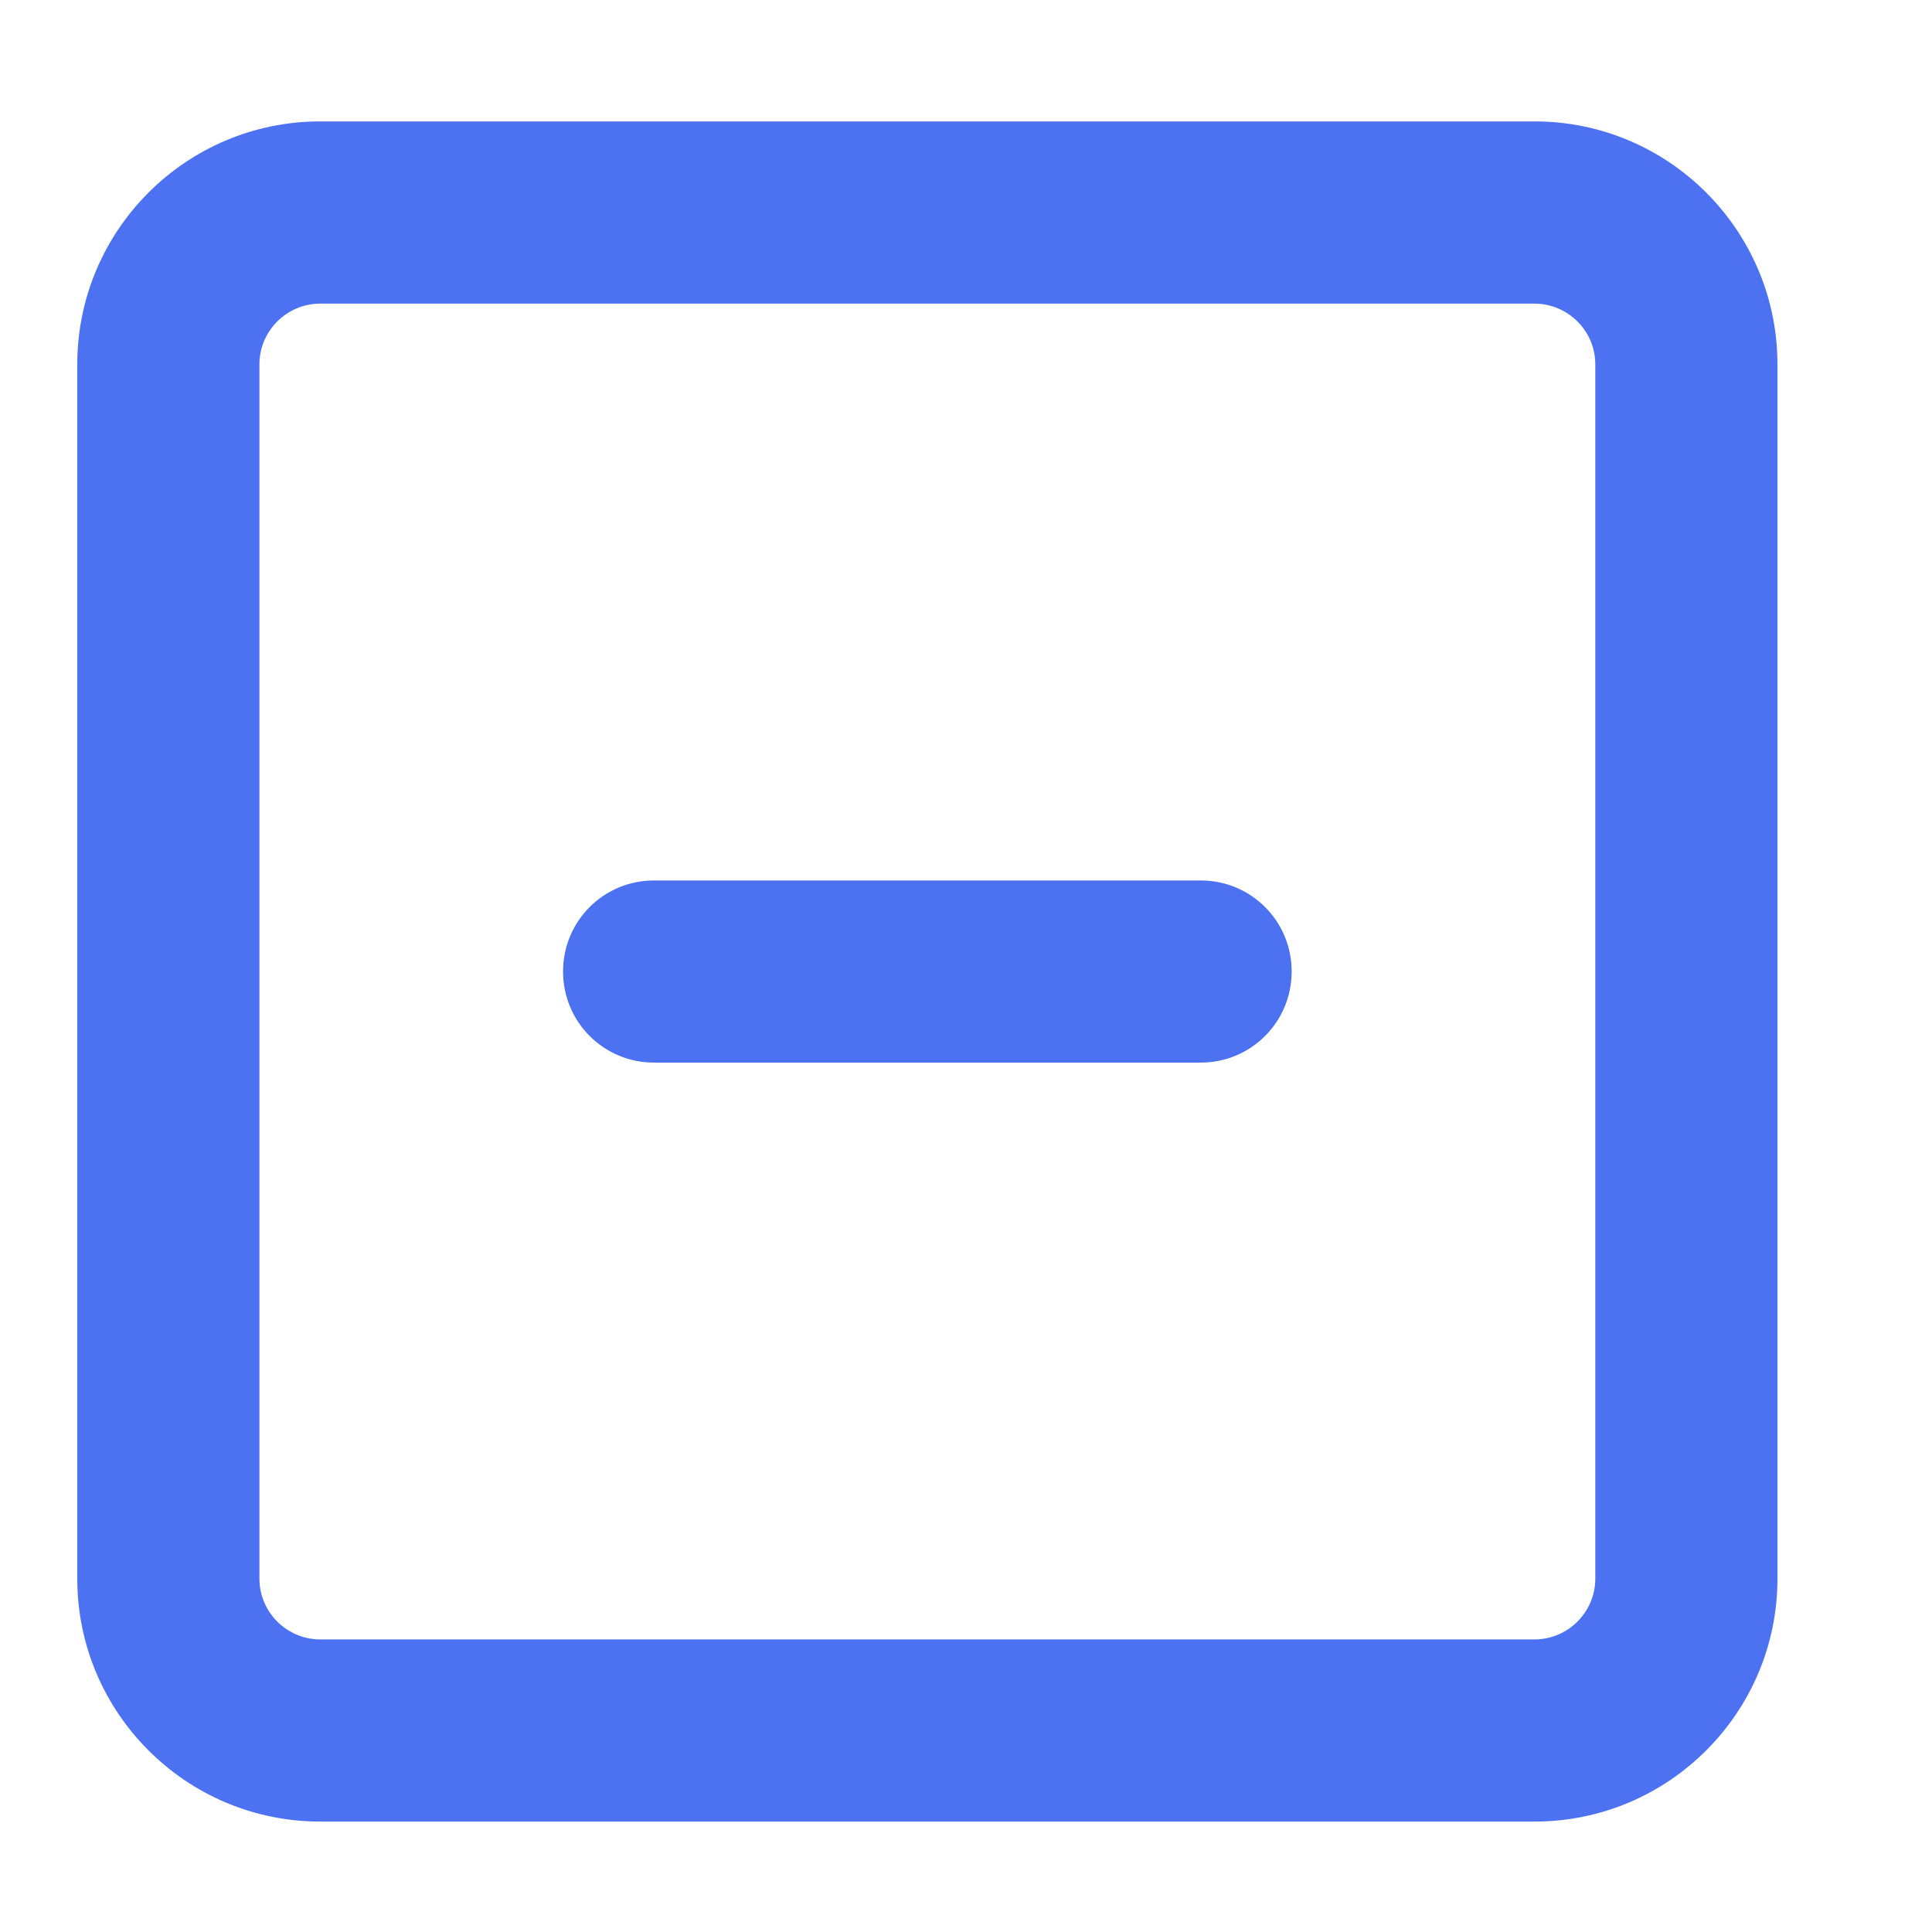 <svg width="25" height="25" viewBox="0 0 25 25" fill="none" xmlns="http://www.w3.org/2000/svg">
<g clip-path="url(#clip0_913_1008)">
<path d="M4.143 3.929C3.711 3.929 3.357 4.282 3.357 4.714V20.429C3.357 20.861 3.711 21.214 4.143 21.214H19.857C20.289 21.214 20.643 20.861 20.643 20.429V4.714C20.643 4.282 20.289 3.929 19.857 3.929H4.143ZM1 4.714C1 2.981 2.409 1.571 4.143 1.571H19.857C21.591 1.571 23 2.981 23 4.714V20.429C23 22.162 21.591 23.571 19.857 23.571H4.143C2.409 23.571 1 22.162 1 20.429V4.714ZM8.464 11.393H15.536C16.189 11.393 16.714 11.918 16.714 12.571C16.714 13.225 16.189 13.75 15.536 13.75H8.464C7.811 13.75 7.286 13.225 7.286 12.571C7.286 11.918 7.811 11.393 8.464 11.393Z" fill="#4C71F1"/>
</g>
<defs>
<clipPath id="clip0_913_1008">
<rect width="25" height="25" fill="white"/>
</clipPath>
</defs>
</svg>
